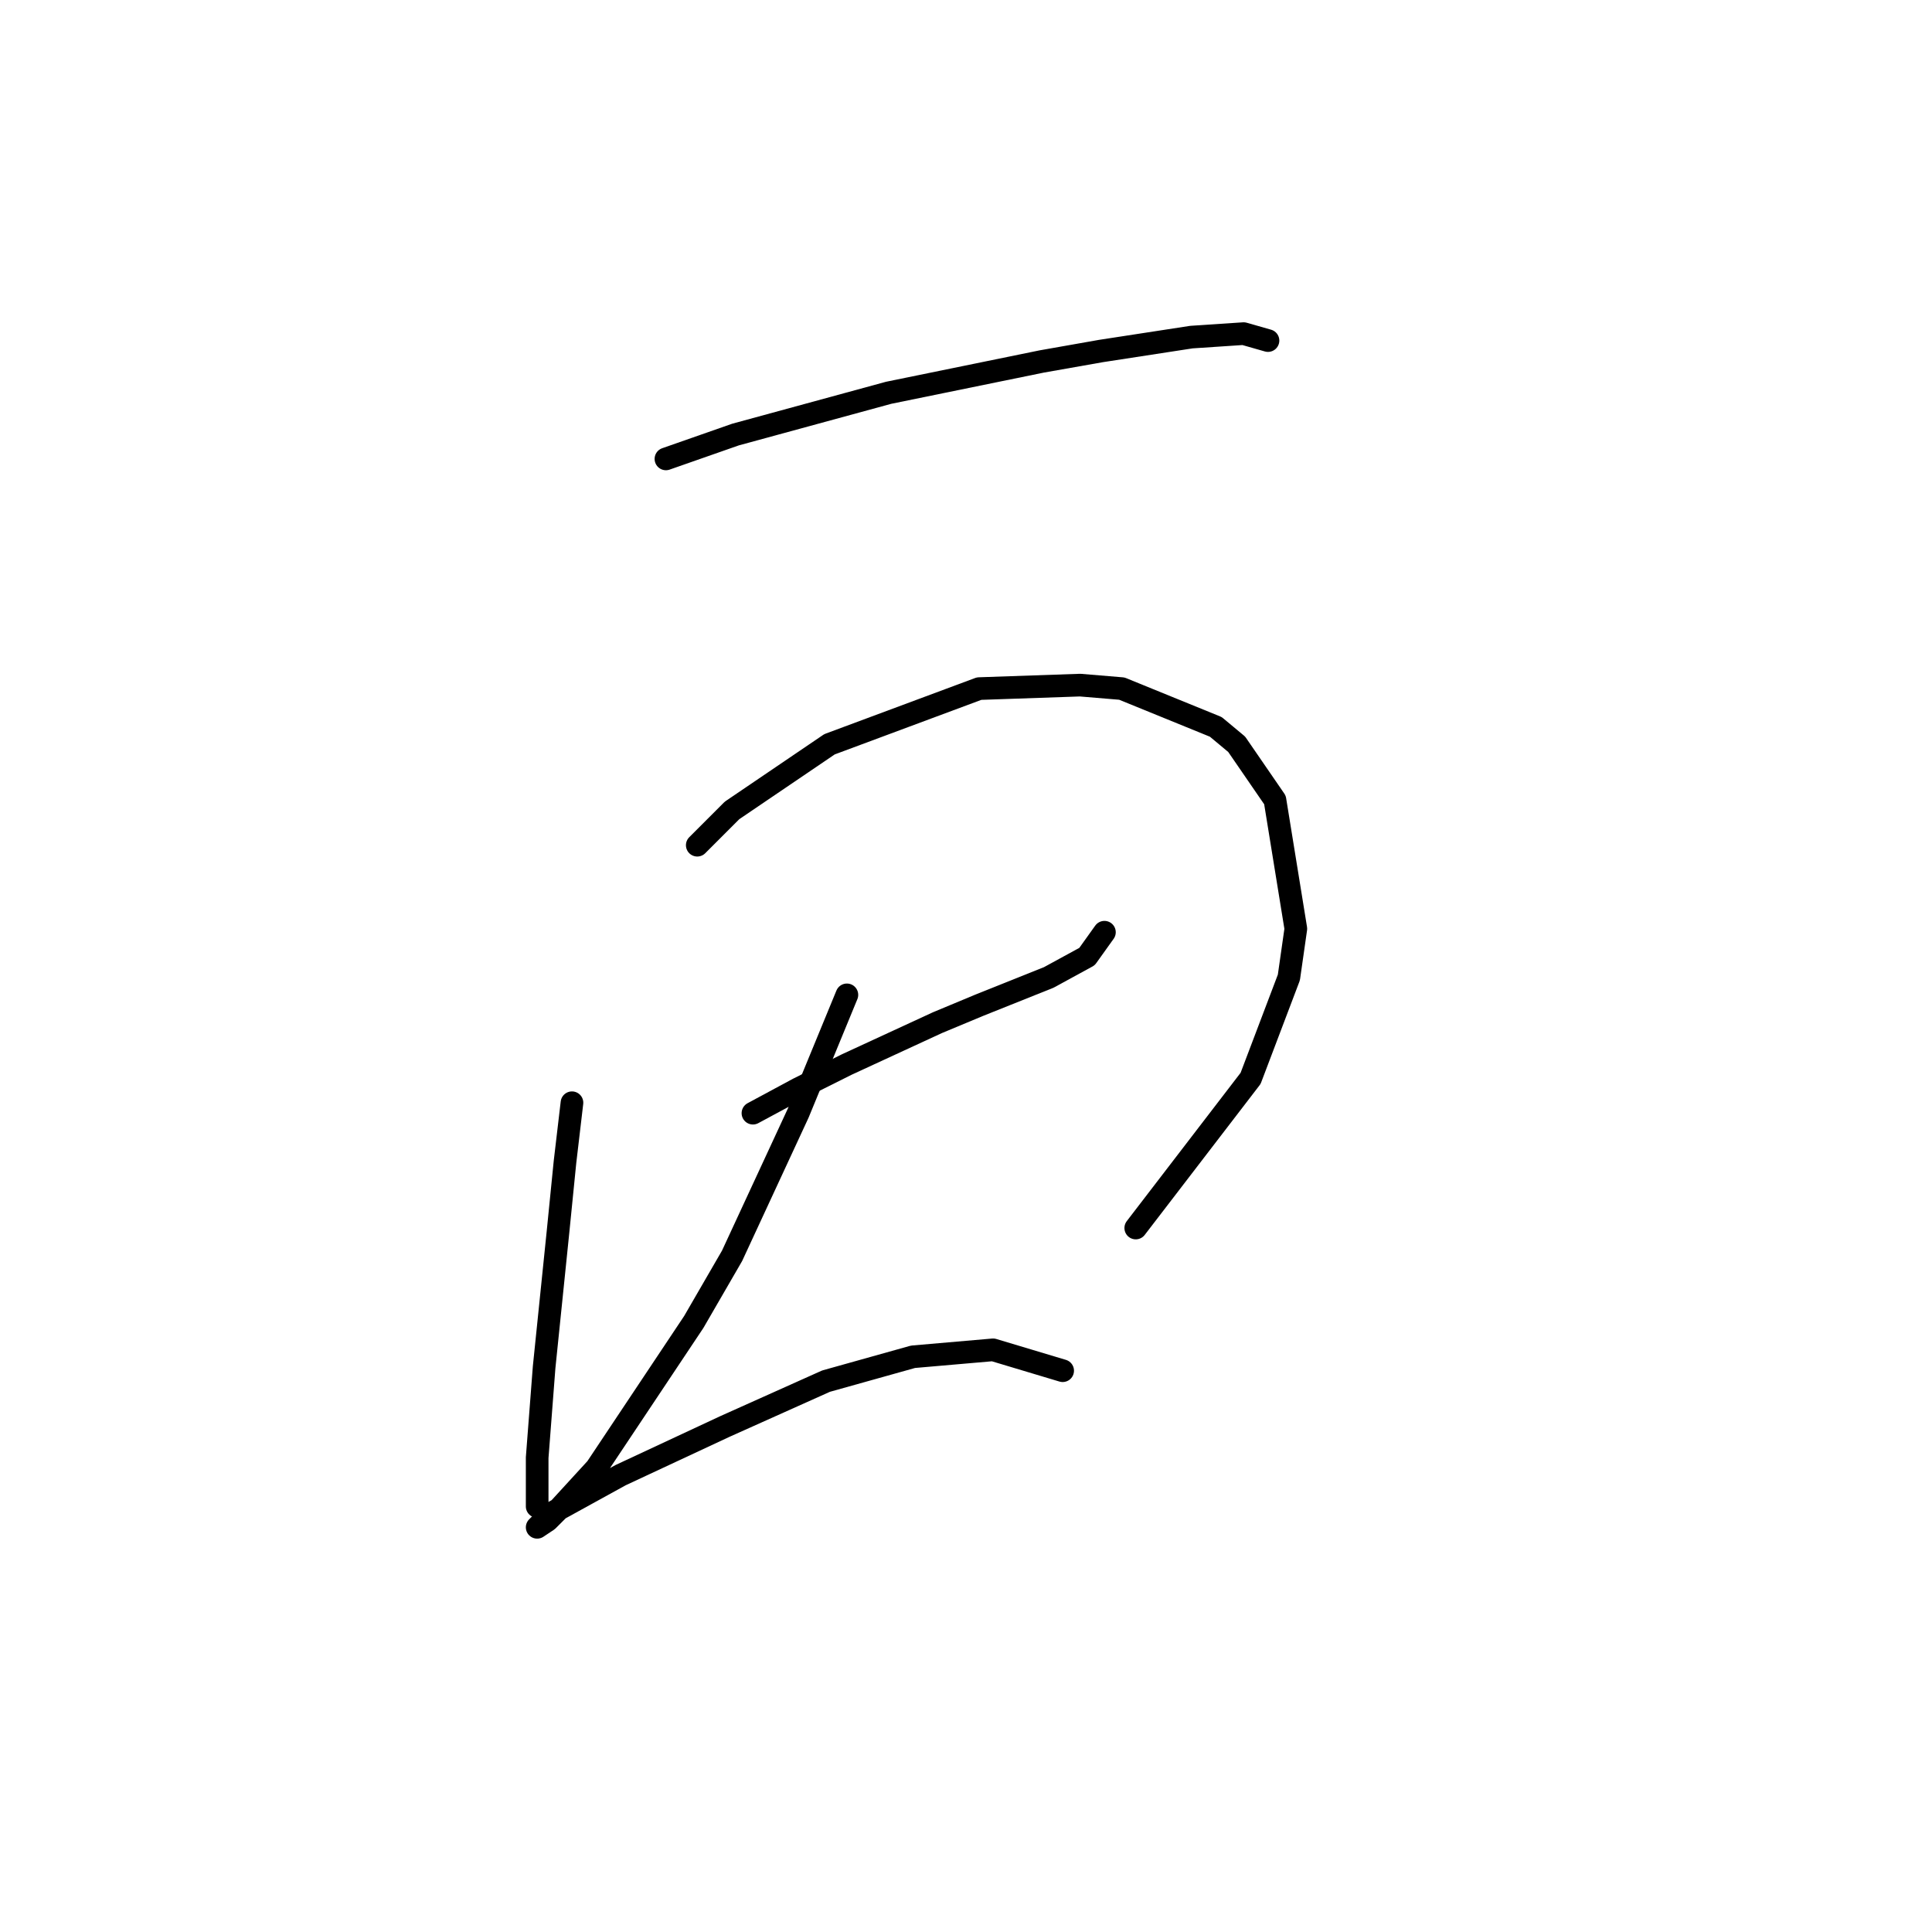 <?xml version="1.0" standalone="no"?>
    <svg width="256" height="256" xmlns="http://www.w3.org/2000/svg" version="1.1">
    <polyline stroke="black" stroke-width="3" stroke-linecap="round" fill="transparent" stroke-linejoin="round" points="88.239 60.808 97.462 57.58 117.752 52.046 138.042 47.896 145.882 46.512 157.871 44.668 164.788 44.207 168.016 45.129 168.016 45.129 " />
        <polyline stroke="black" stroke-width="3" stroke-linecap="round" fill="transparent" stroke-linejoin="round" points="75.789 146.118 74.866 153.958 73.944 163.18 72.099 181.165 71.177 193.154 71.177 196.382 71.177 199.61 71.177 199.61 " />
        <polyline stroke="black" stroke-width="3" stroke-linecap="round" fill="transparent" stroke-linejoin="round" points="92.39 111.994 97.001 107.383 109.913 98.621 129.742 91.243 143.115 90.782 148.648 91.243 161.099 96.315 163.866 98.621 168.938 105.999 171.705 123.061 170.783 129.517 165.71 142.89 150.493 162.719 150.493 162.719 " />
        <polyline stroke="black" stroke-width="3" stroke-linecap="round" fill="transparent" stroke-linejoin="round" points="99.768 147.502 105.763 144.274 112.218 141.046 124.208 135.512 129.742 133.206 138.964 129.517 144.037 126.75 146.343 123.523 146.343 123.523 " />
        <polyline stroke="black" stroke-width="3" stroke-linecap="round" fill="transparent" stroke-linejoin="round" points="112.218 131.823 105.763 147.502 97.001 166.408 91.928 175.17 79.017 194.538 73.944 200.071 72.561 201.455 71.177 202.377 73.022 200.533 82.244 195.46 96.079 189.004 109.452 183.009 120.98 179.781 131.586 178.859 140.809 181.626 140.809 181.626 " />
        </svg>
